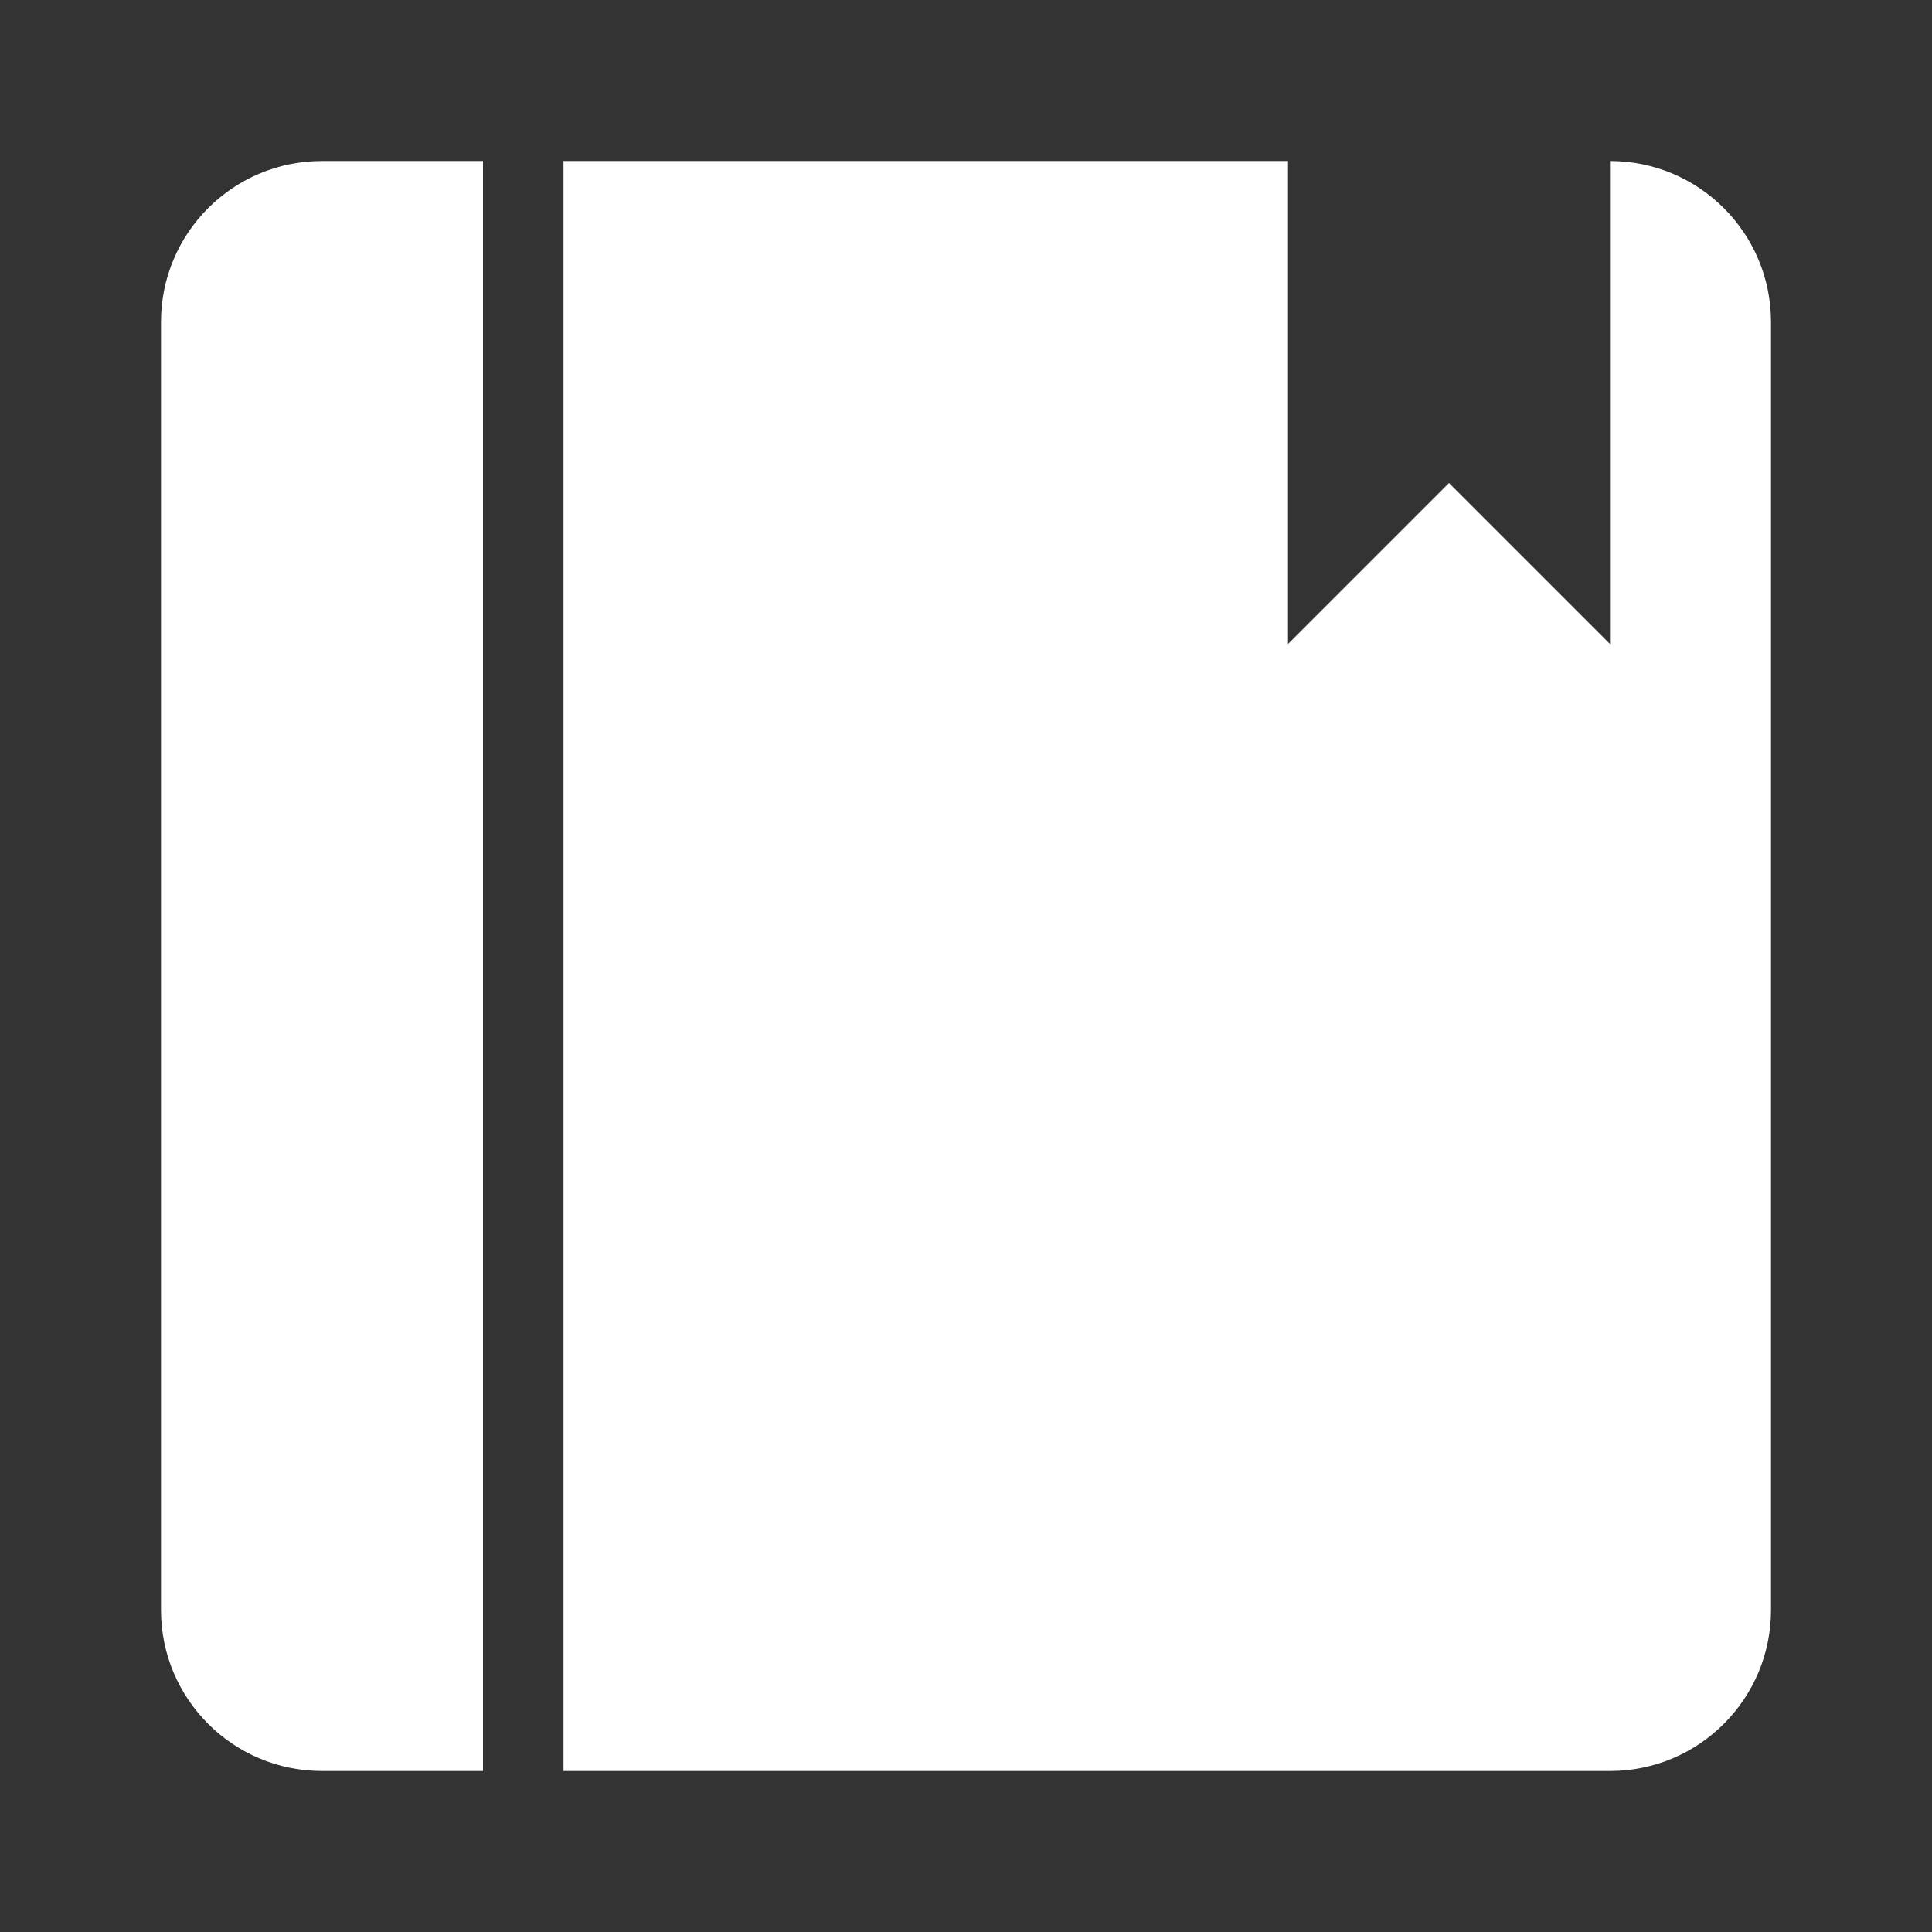 <svg xmlns="http://www.w3.org/2000/svg" xmlns:xlink="http://www.w3.org/1999/xlink" fill="none" version="1.1" width="24" height="24" viewBox="0 0 24 24"><rect x="0" y="0" width="24" height="24" fill="#333333" stroke="none"/><defs><clipPath id="master_svg0_5_920"><rect x="0" y="0" width="24" height="24" rx="0"/></clipPath></defs><g clip-path="url(#master_svg0_5_920)"><g><path d="M4,2L6,2L6,22L4,22C2.895,22,2,21.105,2,20L2,4C2,2.895,2.895,2,4,2ZM16,2L16,8L18,6L20,8L20,2C21.105,2,22,2.895,22,4L22,20C22,21.105,21.105,22,20,22L7,22L7,2L16,2Z" fill="#FFFFFF" fill-opacity="1" style="mix-blend-mode:passthrough"/></g></g></svg>